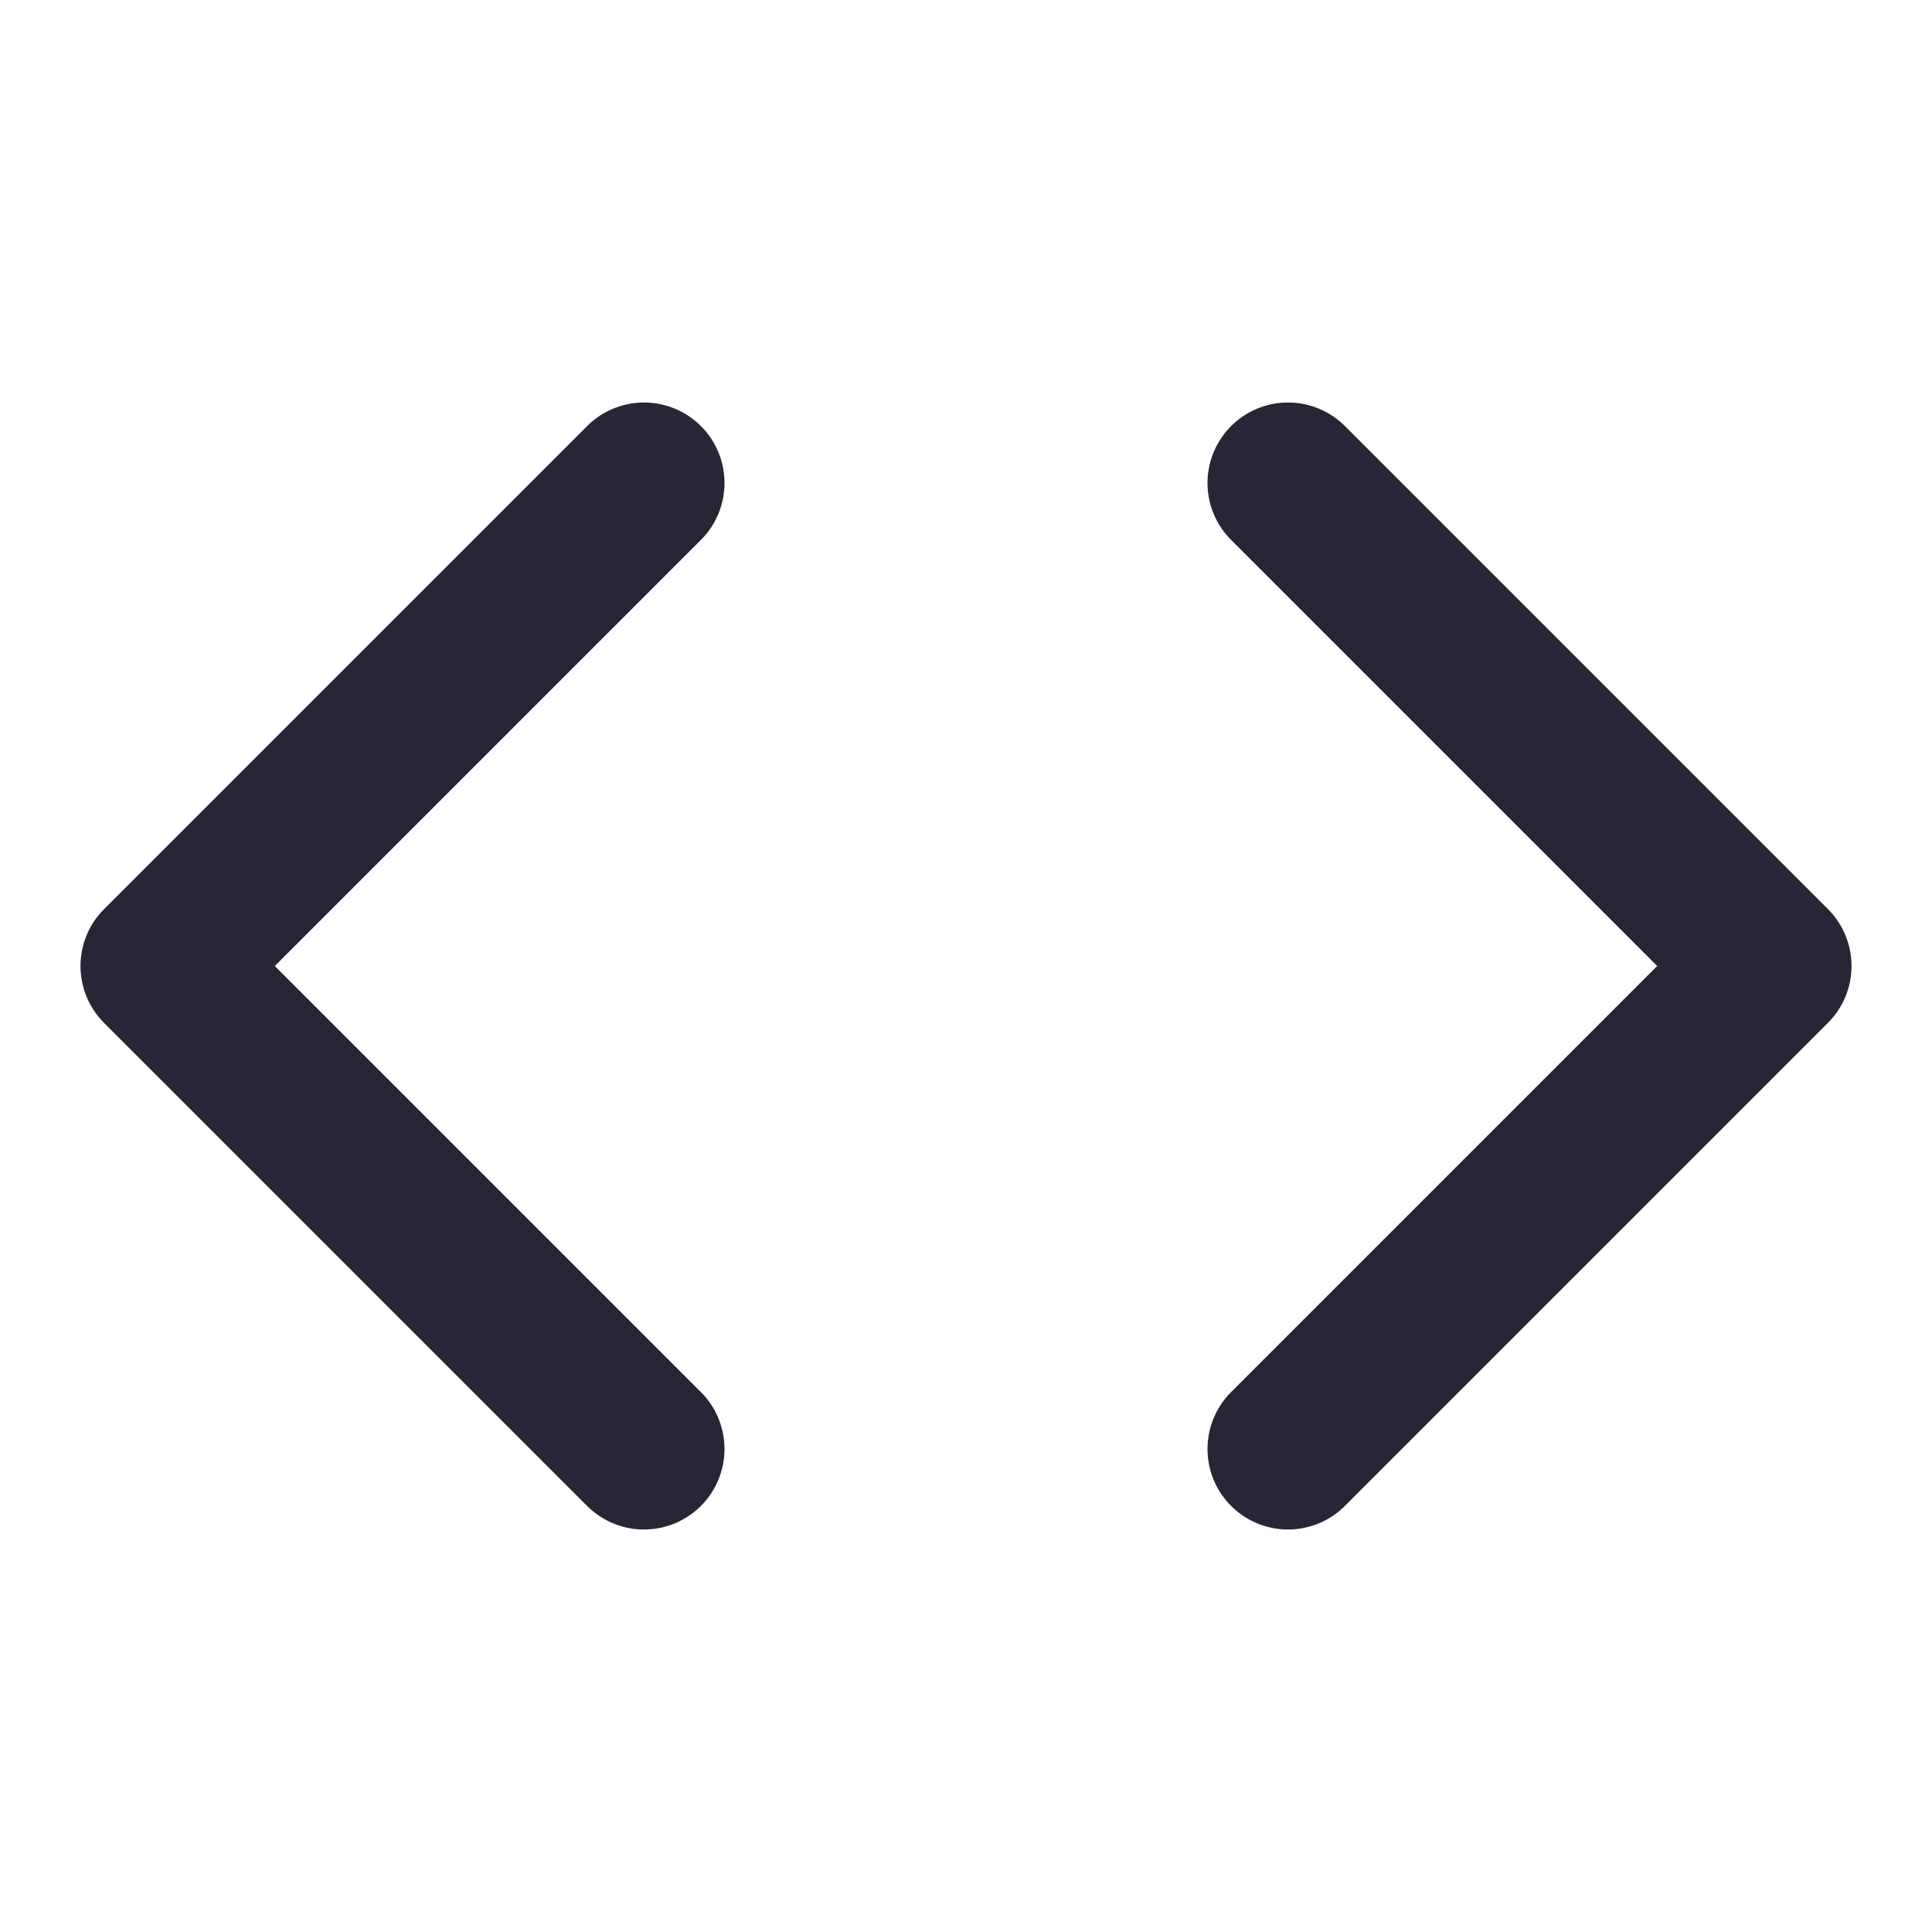 <svg width="18" height="18" viewBox="0 0 18 18" fill="none" xmlns="http://www.w3.org/2000/svg">
<path d="M12 13.5L16.5 9L12 4.5" stroke="#272637" stroke-width="1.5" stroke-linecap="round" stroke-linejoin="round"/>
<path d="M6 4.5L1.5 9L6 13.5" stroke="#272637" stroke-width="1.5" stroke-linecap="round" stroke-linejoin="round"/>
</svg>

